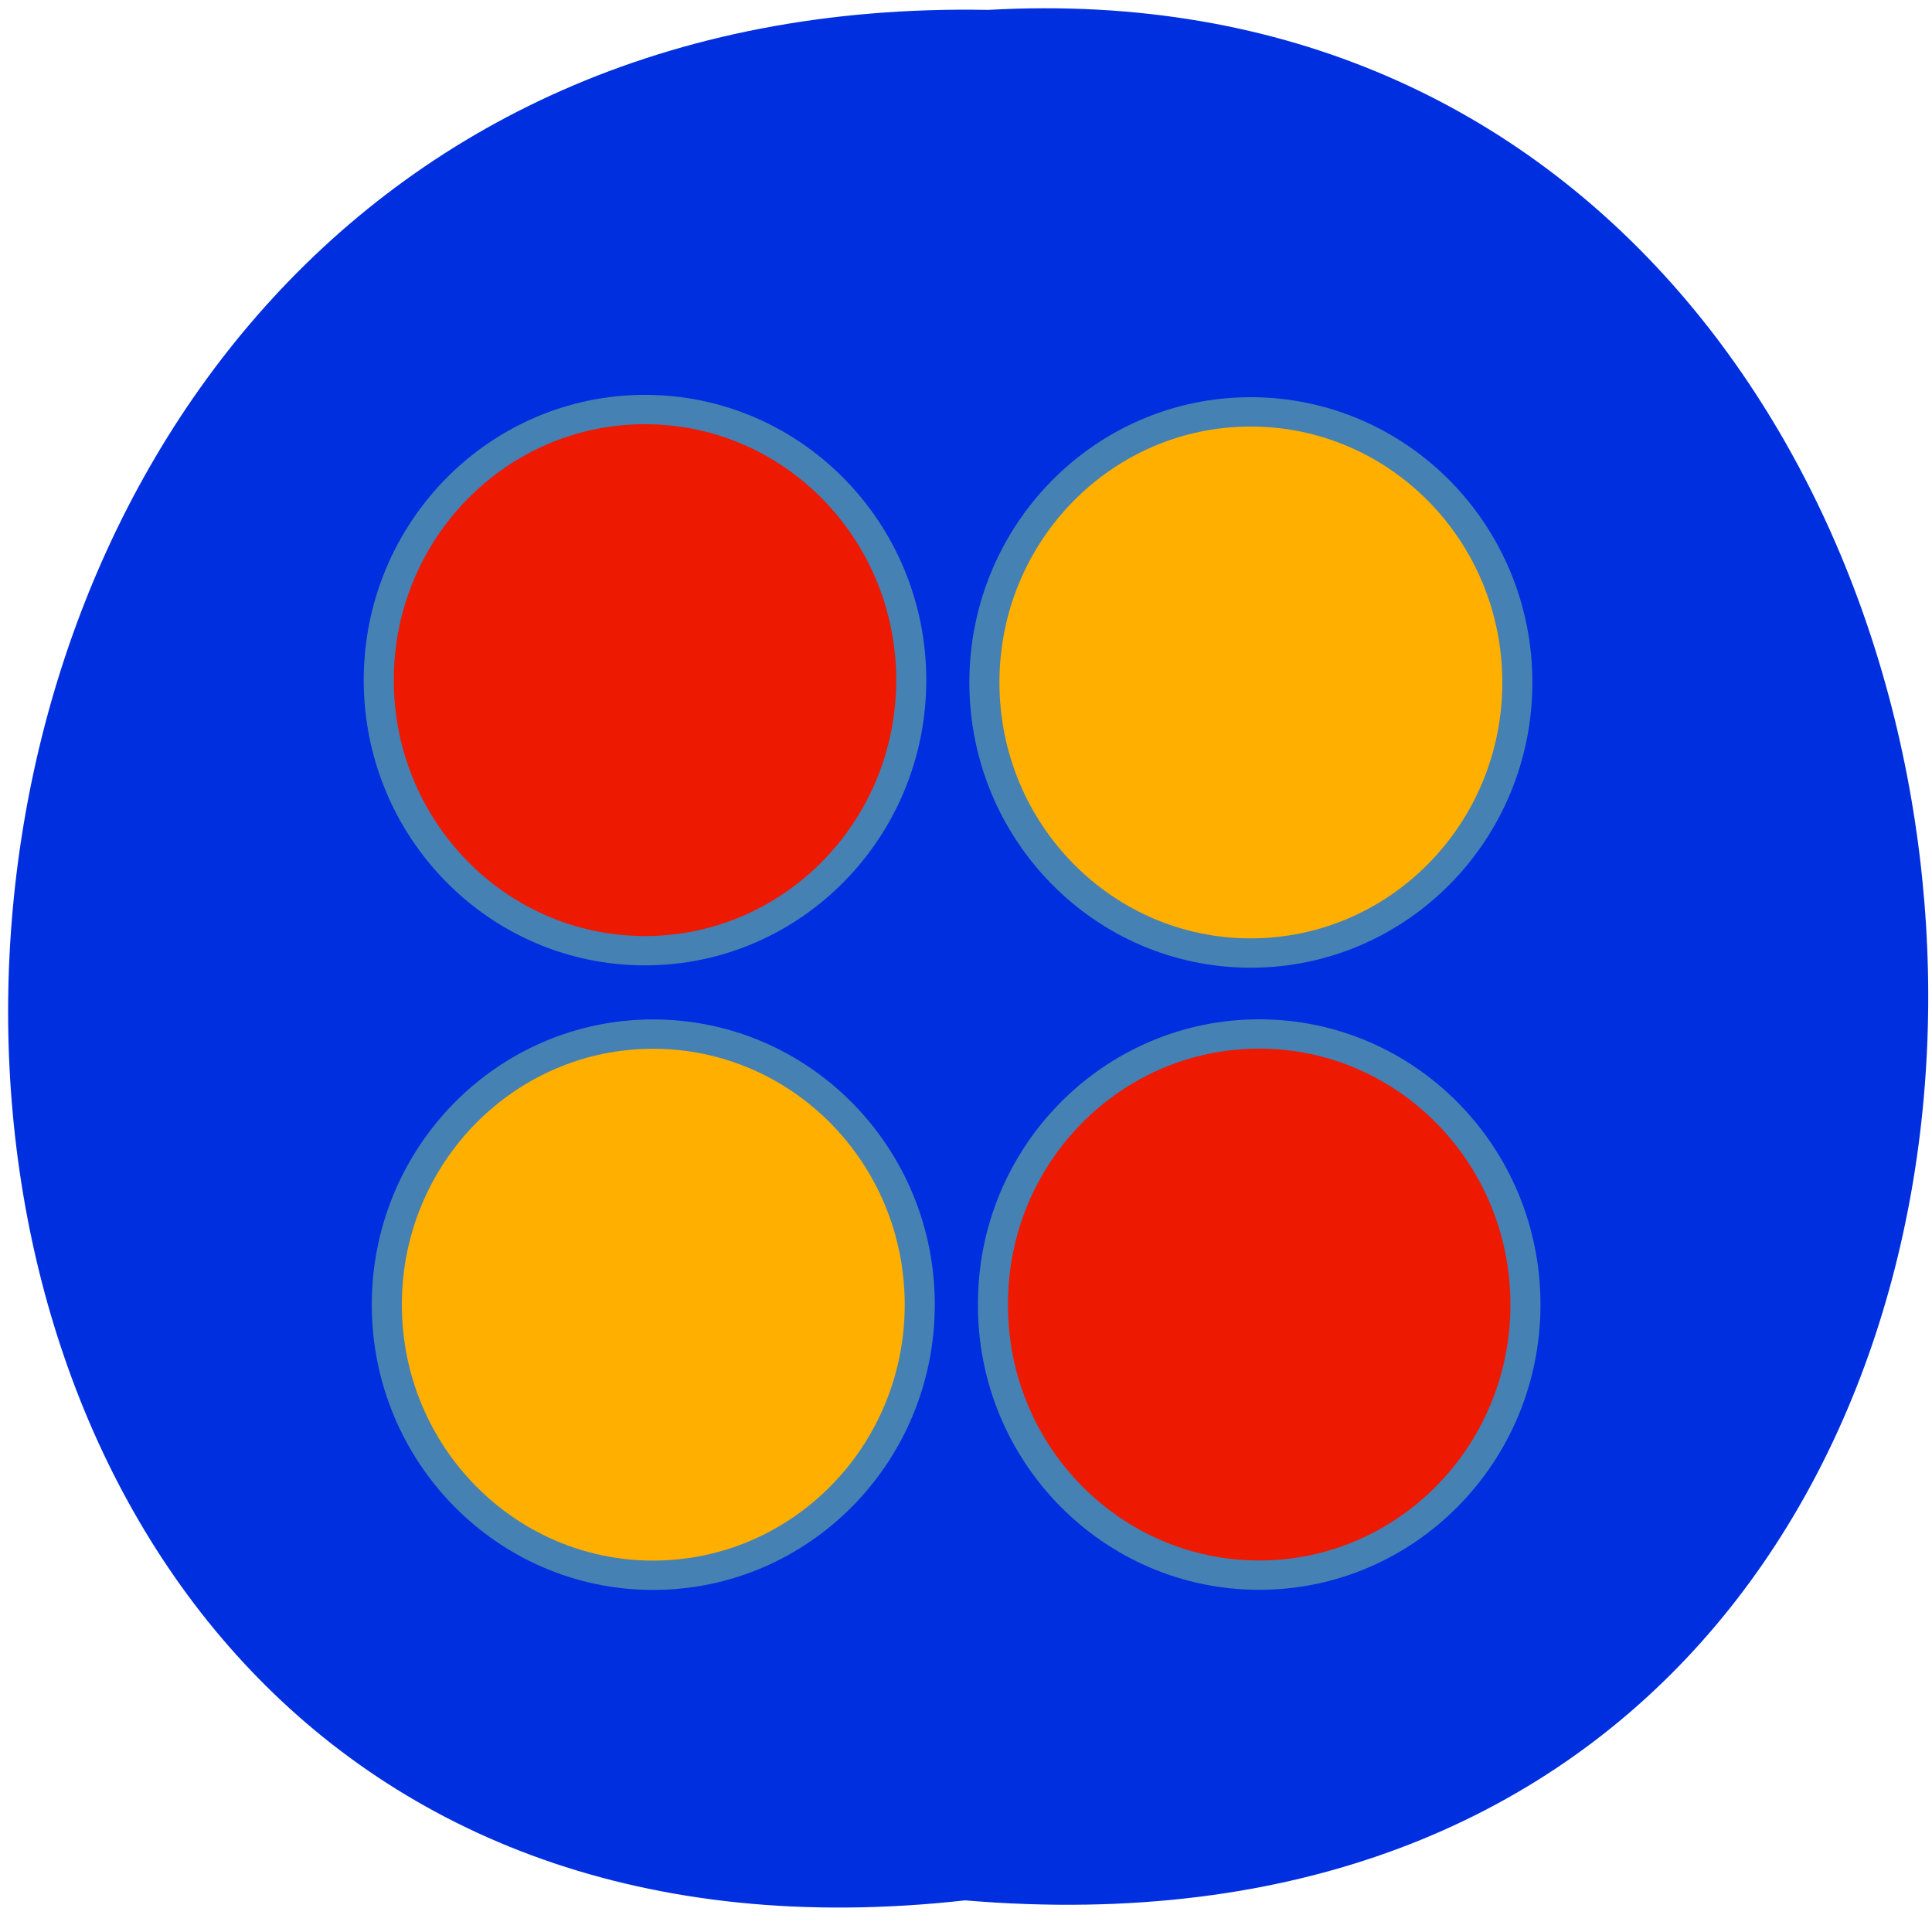 <svg xmlns="http://www.w3.org/2000/svg" viewBox="0 0 16 16" xmlns:xlink="http://www.w3.org/1999/xlink"><path d="m 7.992 15.738 c -10.672 1.191 -10.523 -15.859 0.191 -15.656 c 9.961 -0.563 10.859 16.586 -0.191 15.656" fill="#002fe0"/><g fill="#ed1900" stroke="#4581b3" stroke-width="3"><path d="m 196.34 178.43 c 0 15.279 -11.896 27.665 -26.565 27.665 c -14.67 0 -26.612 -12.387 -26.565 -27.665 c -0.047 -15.279 11.896 -27.665 26.565 -27.665 c 14.67 0 26.565 12.387 26.565 27.665" transform="matrix(0.083 0 0 0.081 -3.663 -3.649)"/><path d="m 196.32 178.45 c 0 15.279 -11.896 27.665 -26.565 27.665 c -14.67 0 -26.565 -12.387 -26.565 -27.665 c 0 -15.279 11.896 -27.665 26.565 -27.665 c 14.67 0 26.565 12.387 26.565 27.665" transform="matrix(0.083 0 0 0.081 -8.748 -8.822)"/></g><path d="m 196.35 178.43 c 0 15.279 -11.896 27.665 -26.612 27.665 c -14.67 0 -26.565 -12.387 -26.565 -27.665 c 0 -15.279 11.896 -27.665 26.565 -27.665 c 14.717 0 26.612 12.387 26.612 27.665" transform="matrix(0.083 0 0 0.081 -3.731 -8.801)" fill="#ffaf00" stroke="#4581b3" stroke-width="3" id="0"/><use transform="translate(-4.949 5.153)" xlink:href="#0"/></svg>